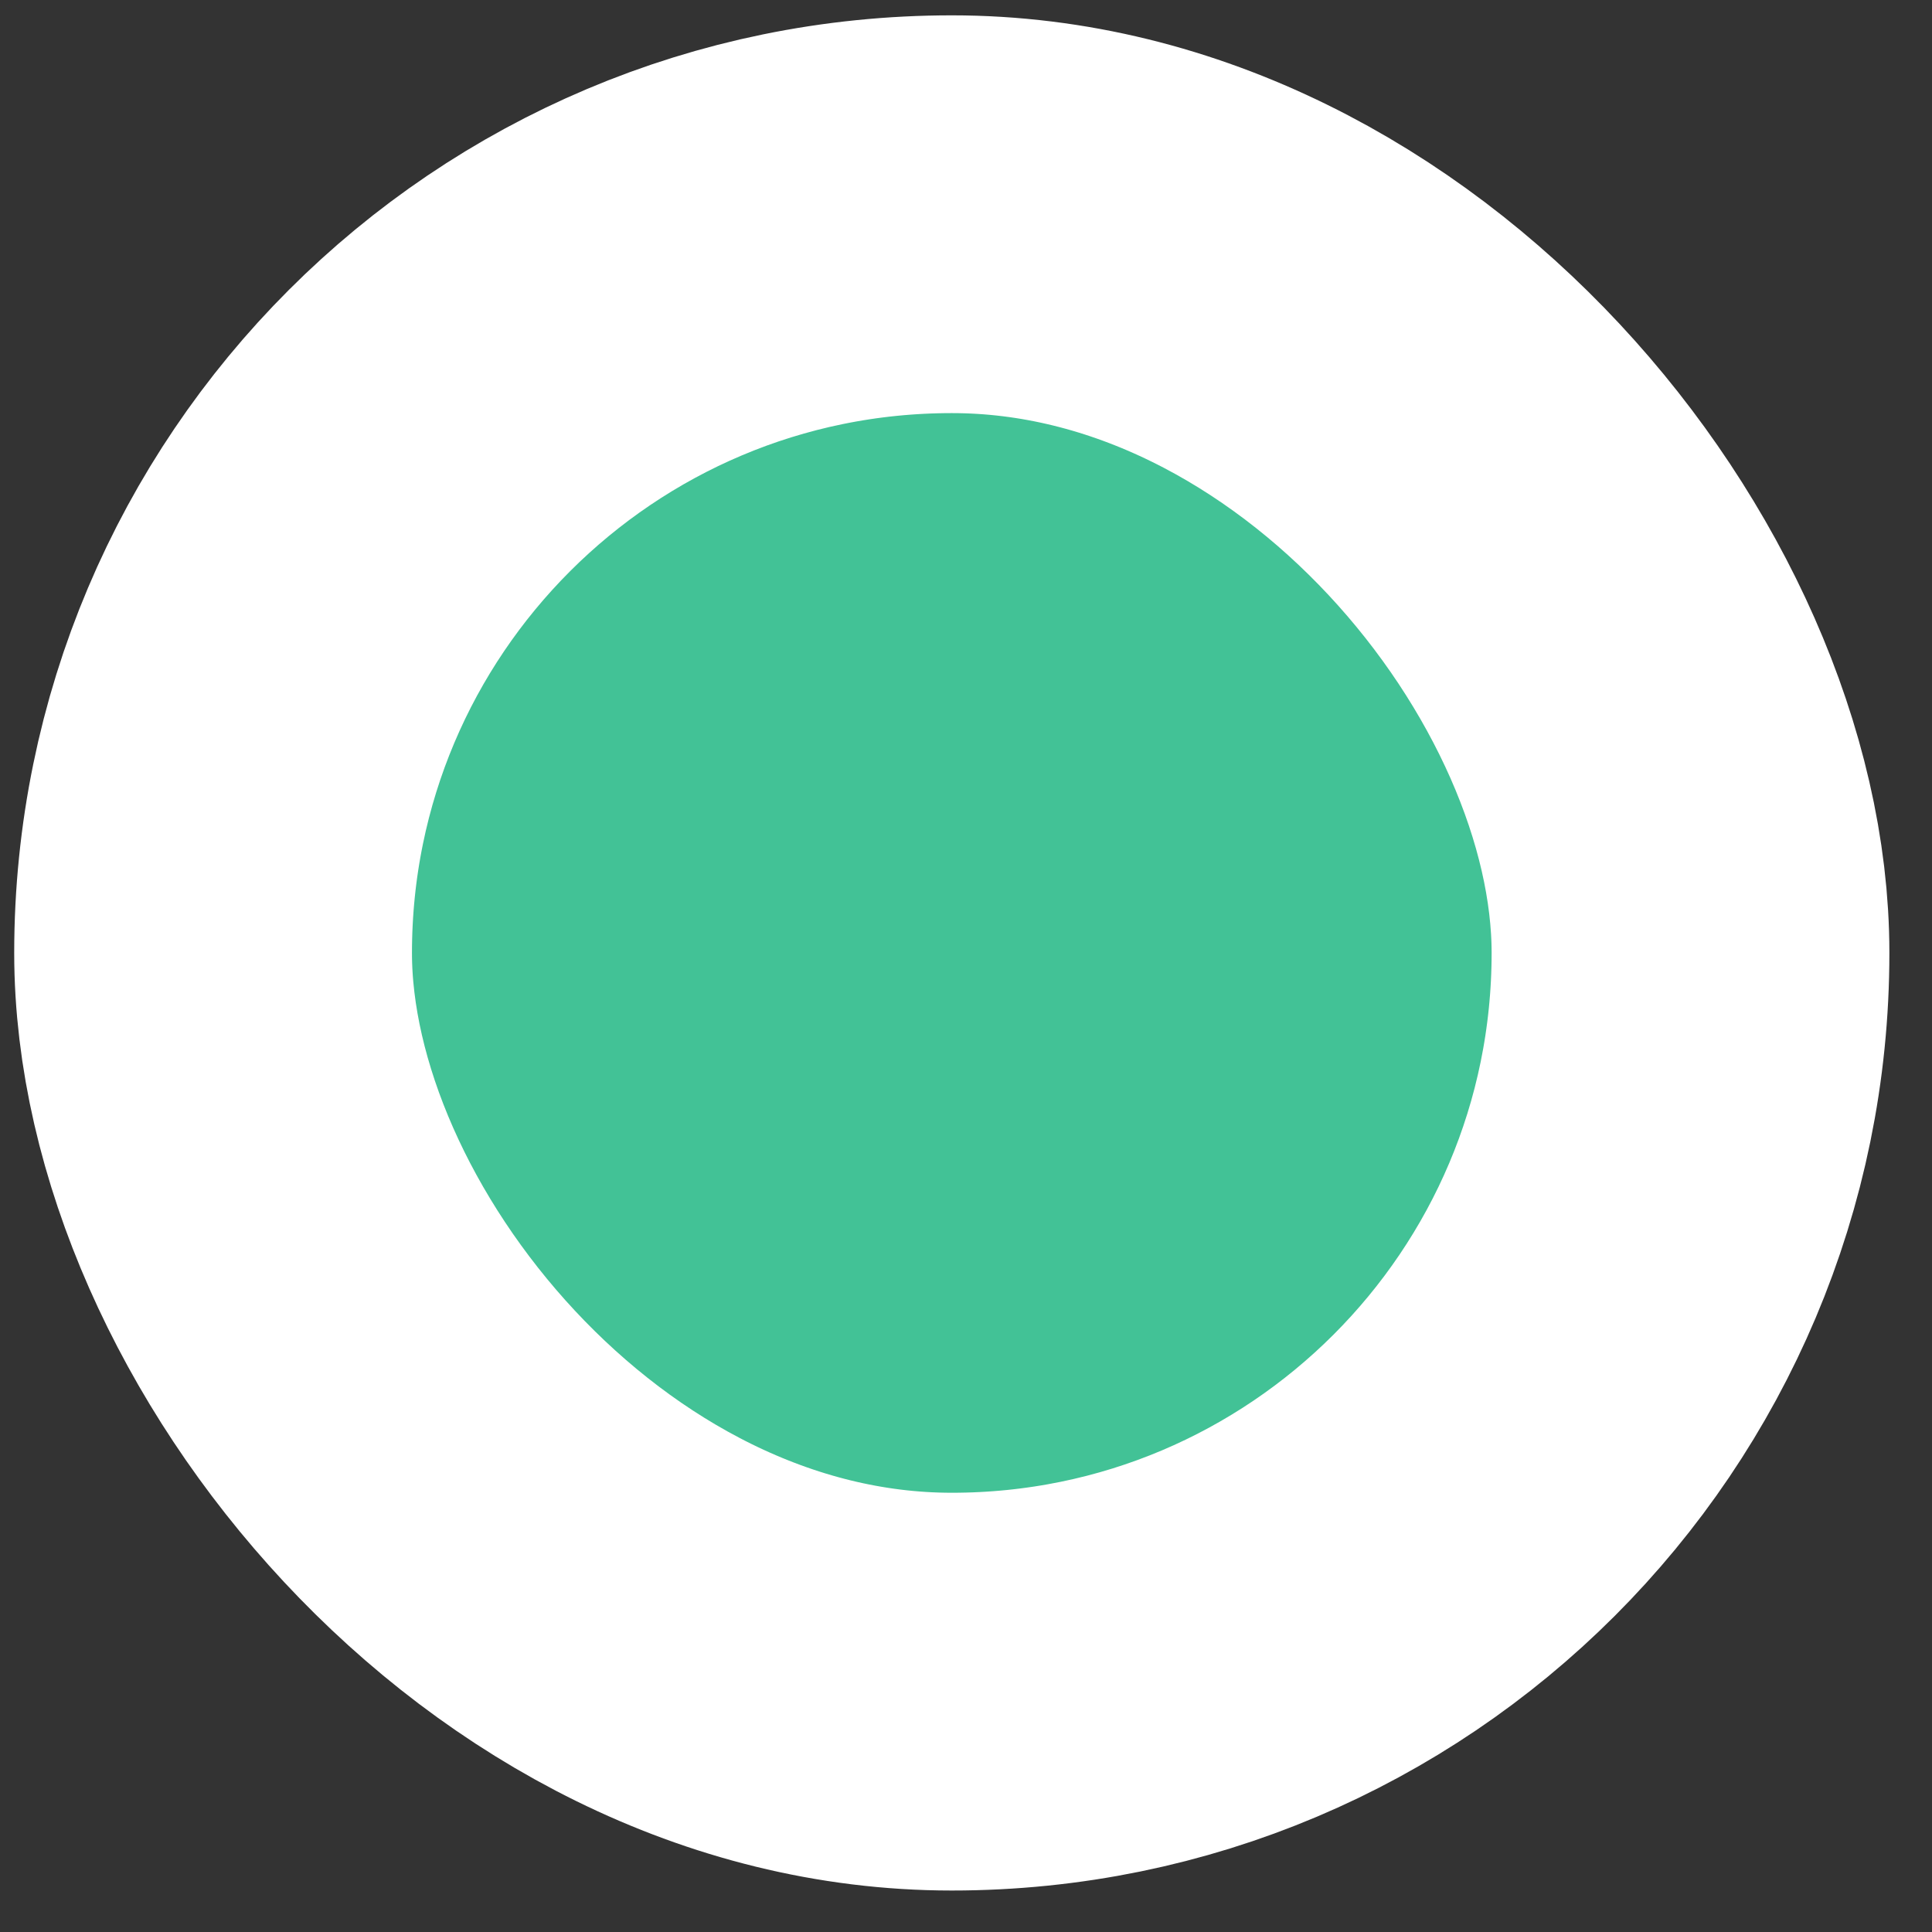 <svg width="34" height="34" viewBox="0 0 34 34" fill="none" xmlns="http://www.w3.org/2000/svg">
<rect x="0" y="0" width="34" height="34" fill="#333333" stroke="none"/>
<rect x="3.75" y="3.77" width="26" height="26" rx="13" fill="#42C296" stroke="white" stroke-width="7"/>
</svg>
